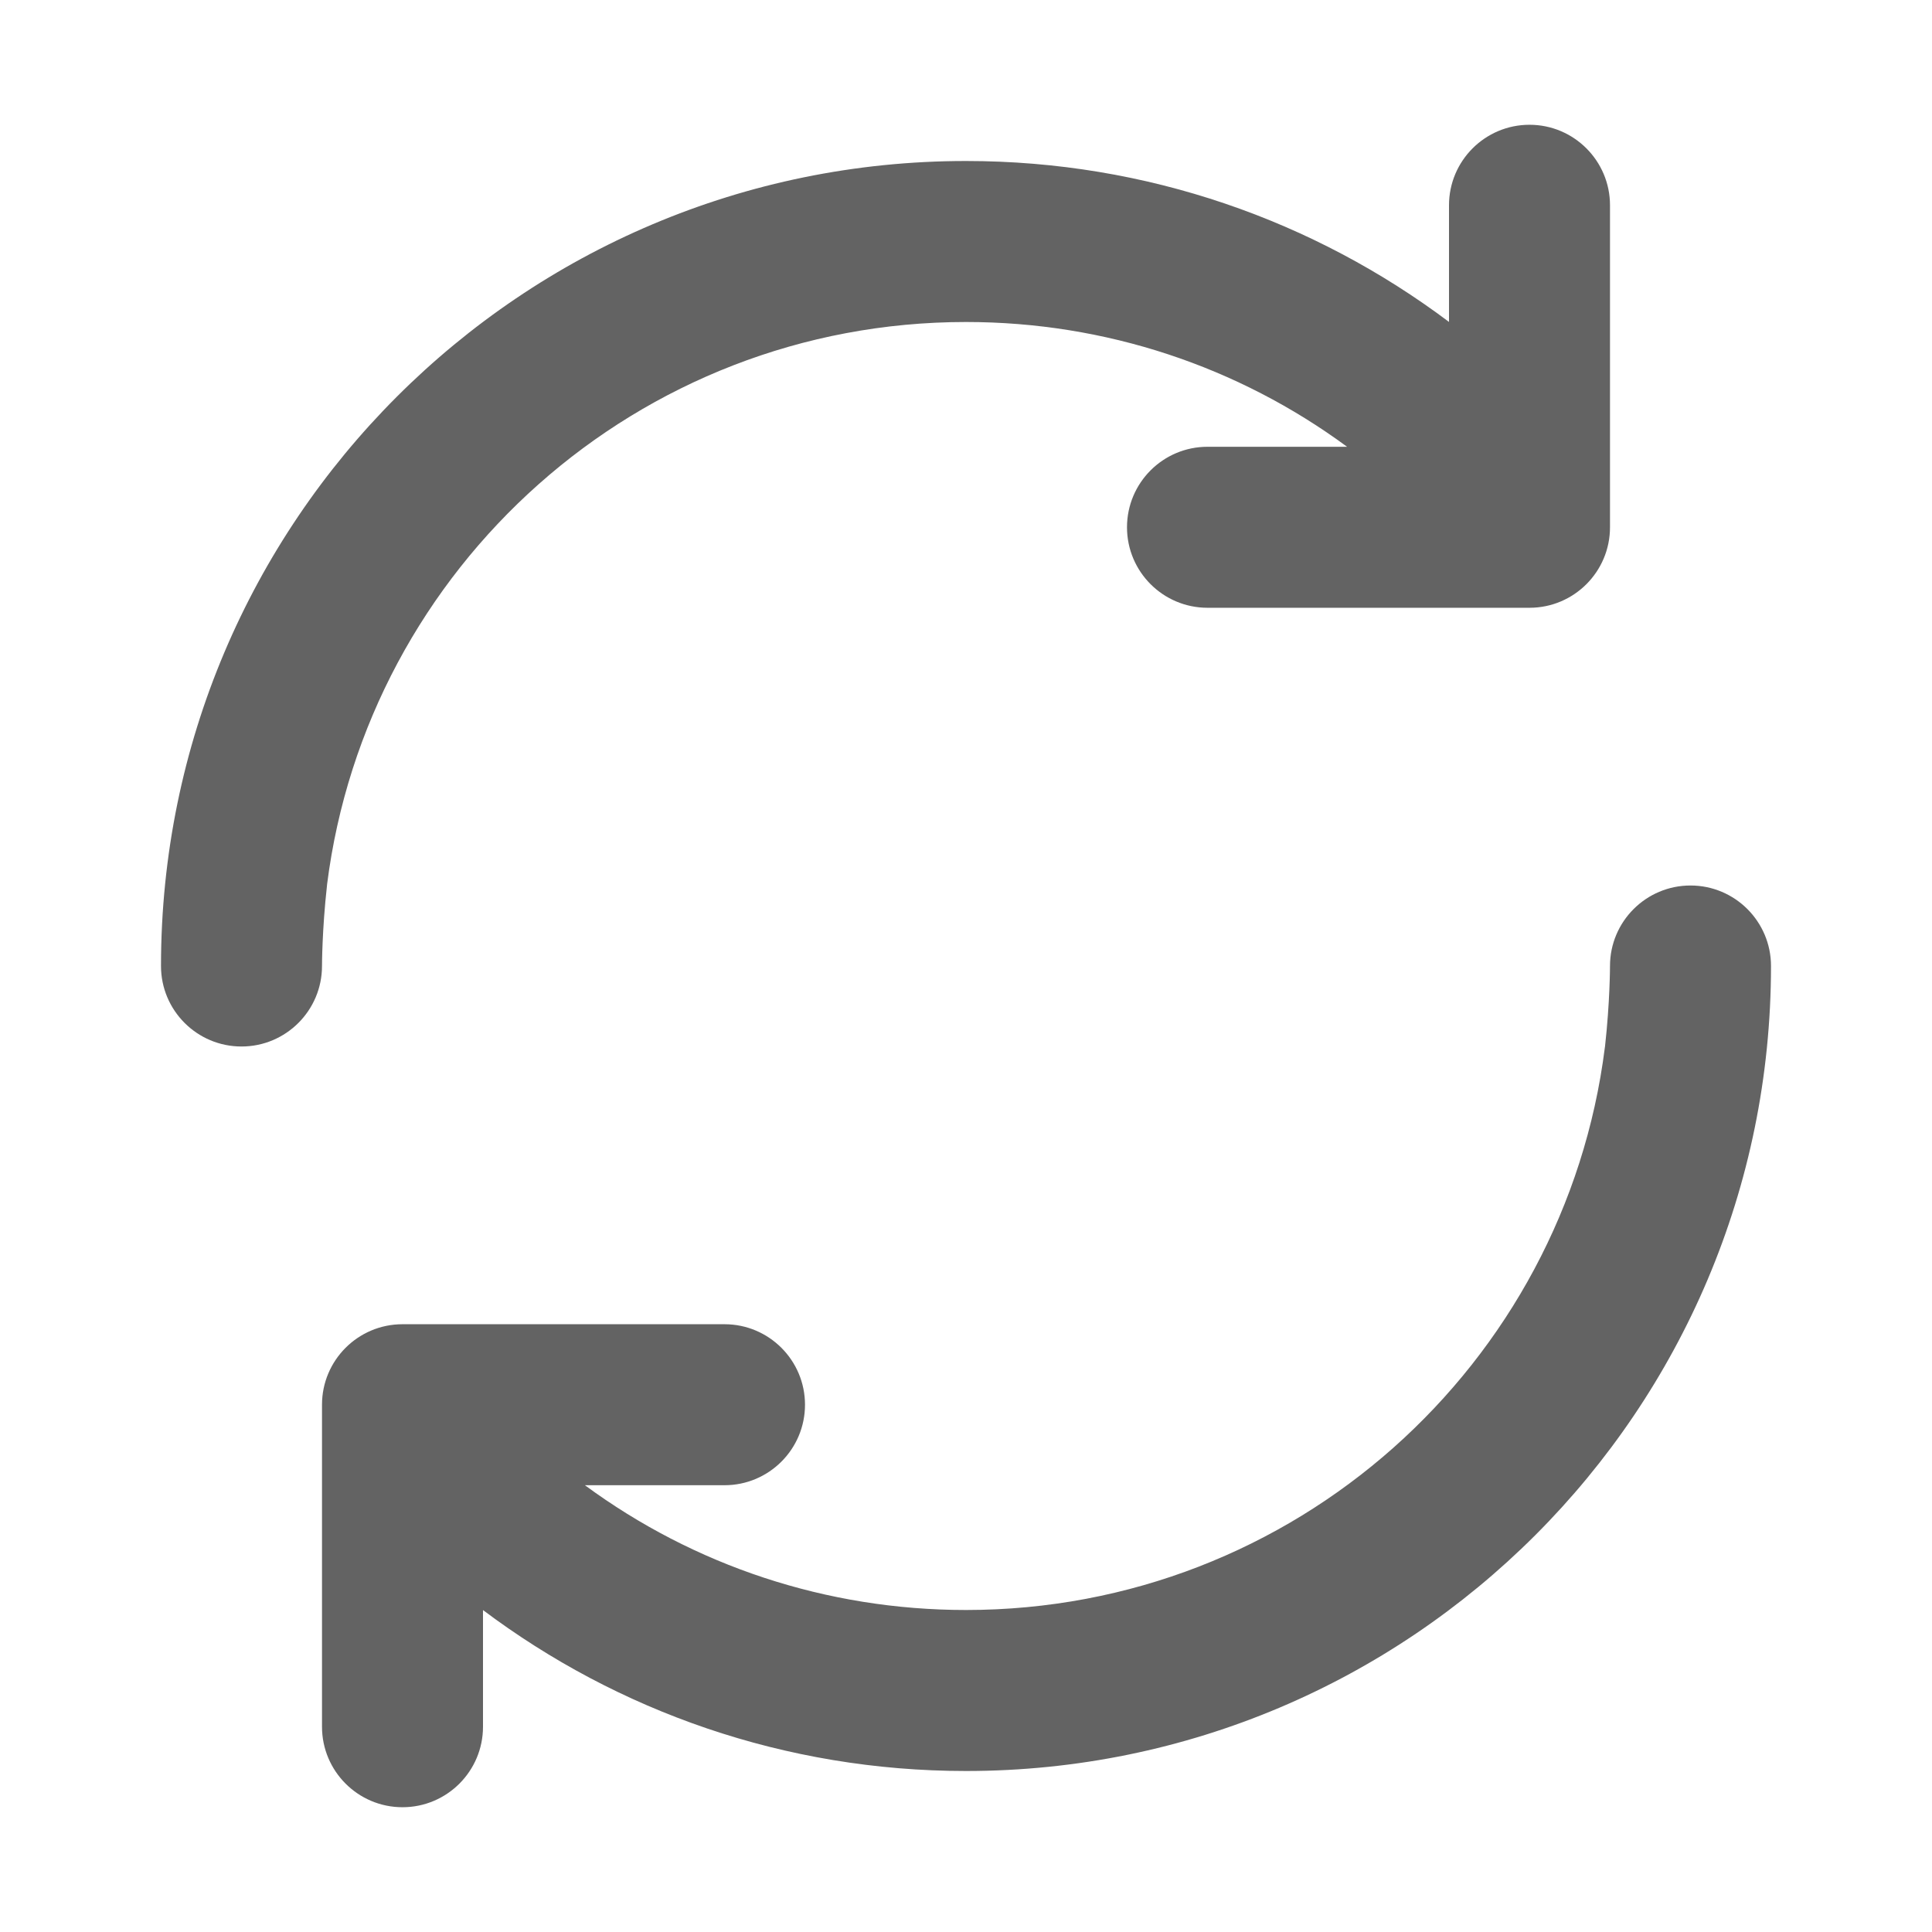 <svg width="24" height="24" viewBox="0 0 24 24" fill="none" xmlns="http://www.w3.org/2000/svg">
<path fill-rule="evenodd" clip-rule="evenodd" d="M18 2.55C18 1.998 18.448 1.55 19 1.55C19.552 1.55 20 1.998 20 2.55V6.55C20 7.102 19.552 7.55 19 7.55H15C14.448 7.55 14 7.102 14 6.55C14 5.998 14.448 5.55 15 5.55H16.734C15.38 4.553 13.735 4 12 4C7.925 4 4.561 7.047 4.063 10.987C4.063 10.991 4.063 10.996 4.062 11C4 11.555 4 12 4 12C4 12.552 3.552 13 3 13C2.448 13 2 12.552 2 12C2 6.477 6.477 2 12 2C14.251 2 16.329 2.744 18 3.999V2.55ZM20 12C20 11.448 20.448 11 21 11C21.552 11 22 11.448 22 12C22 17.523 17.523 22 12 22C9.749 22 7.671 21.256 6 20.001V21.45C6 22.002 5.552 22.45 5 22.45C4.448 22.45 4 22.002 4 21.45V17.45C4 16.898 4.448 16.45 5 16.45H9C9.552 16.45 10 16.898 10 17.45C10 18.002 9.552 18.45 9 18.45H7.266C8.62 19.447 10.265 20 12 20C16.075 20 19.439 16.953 19.936 13.013C19.937 13.009 19.937 13.004 19.938 13C20 12.445 20 12 20 12Z" fill="#636363"/>
</svg>
